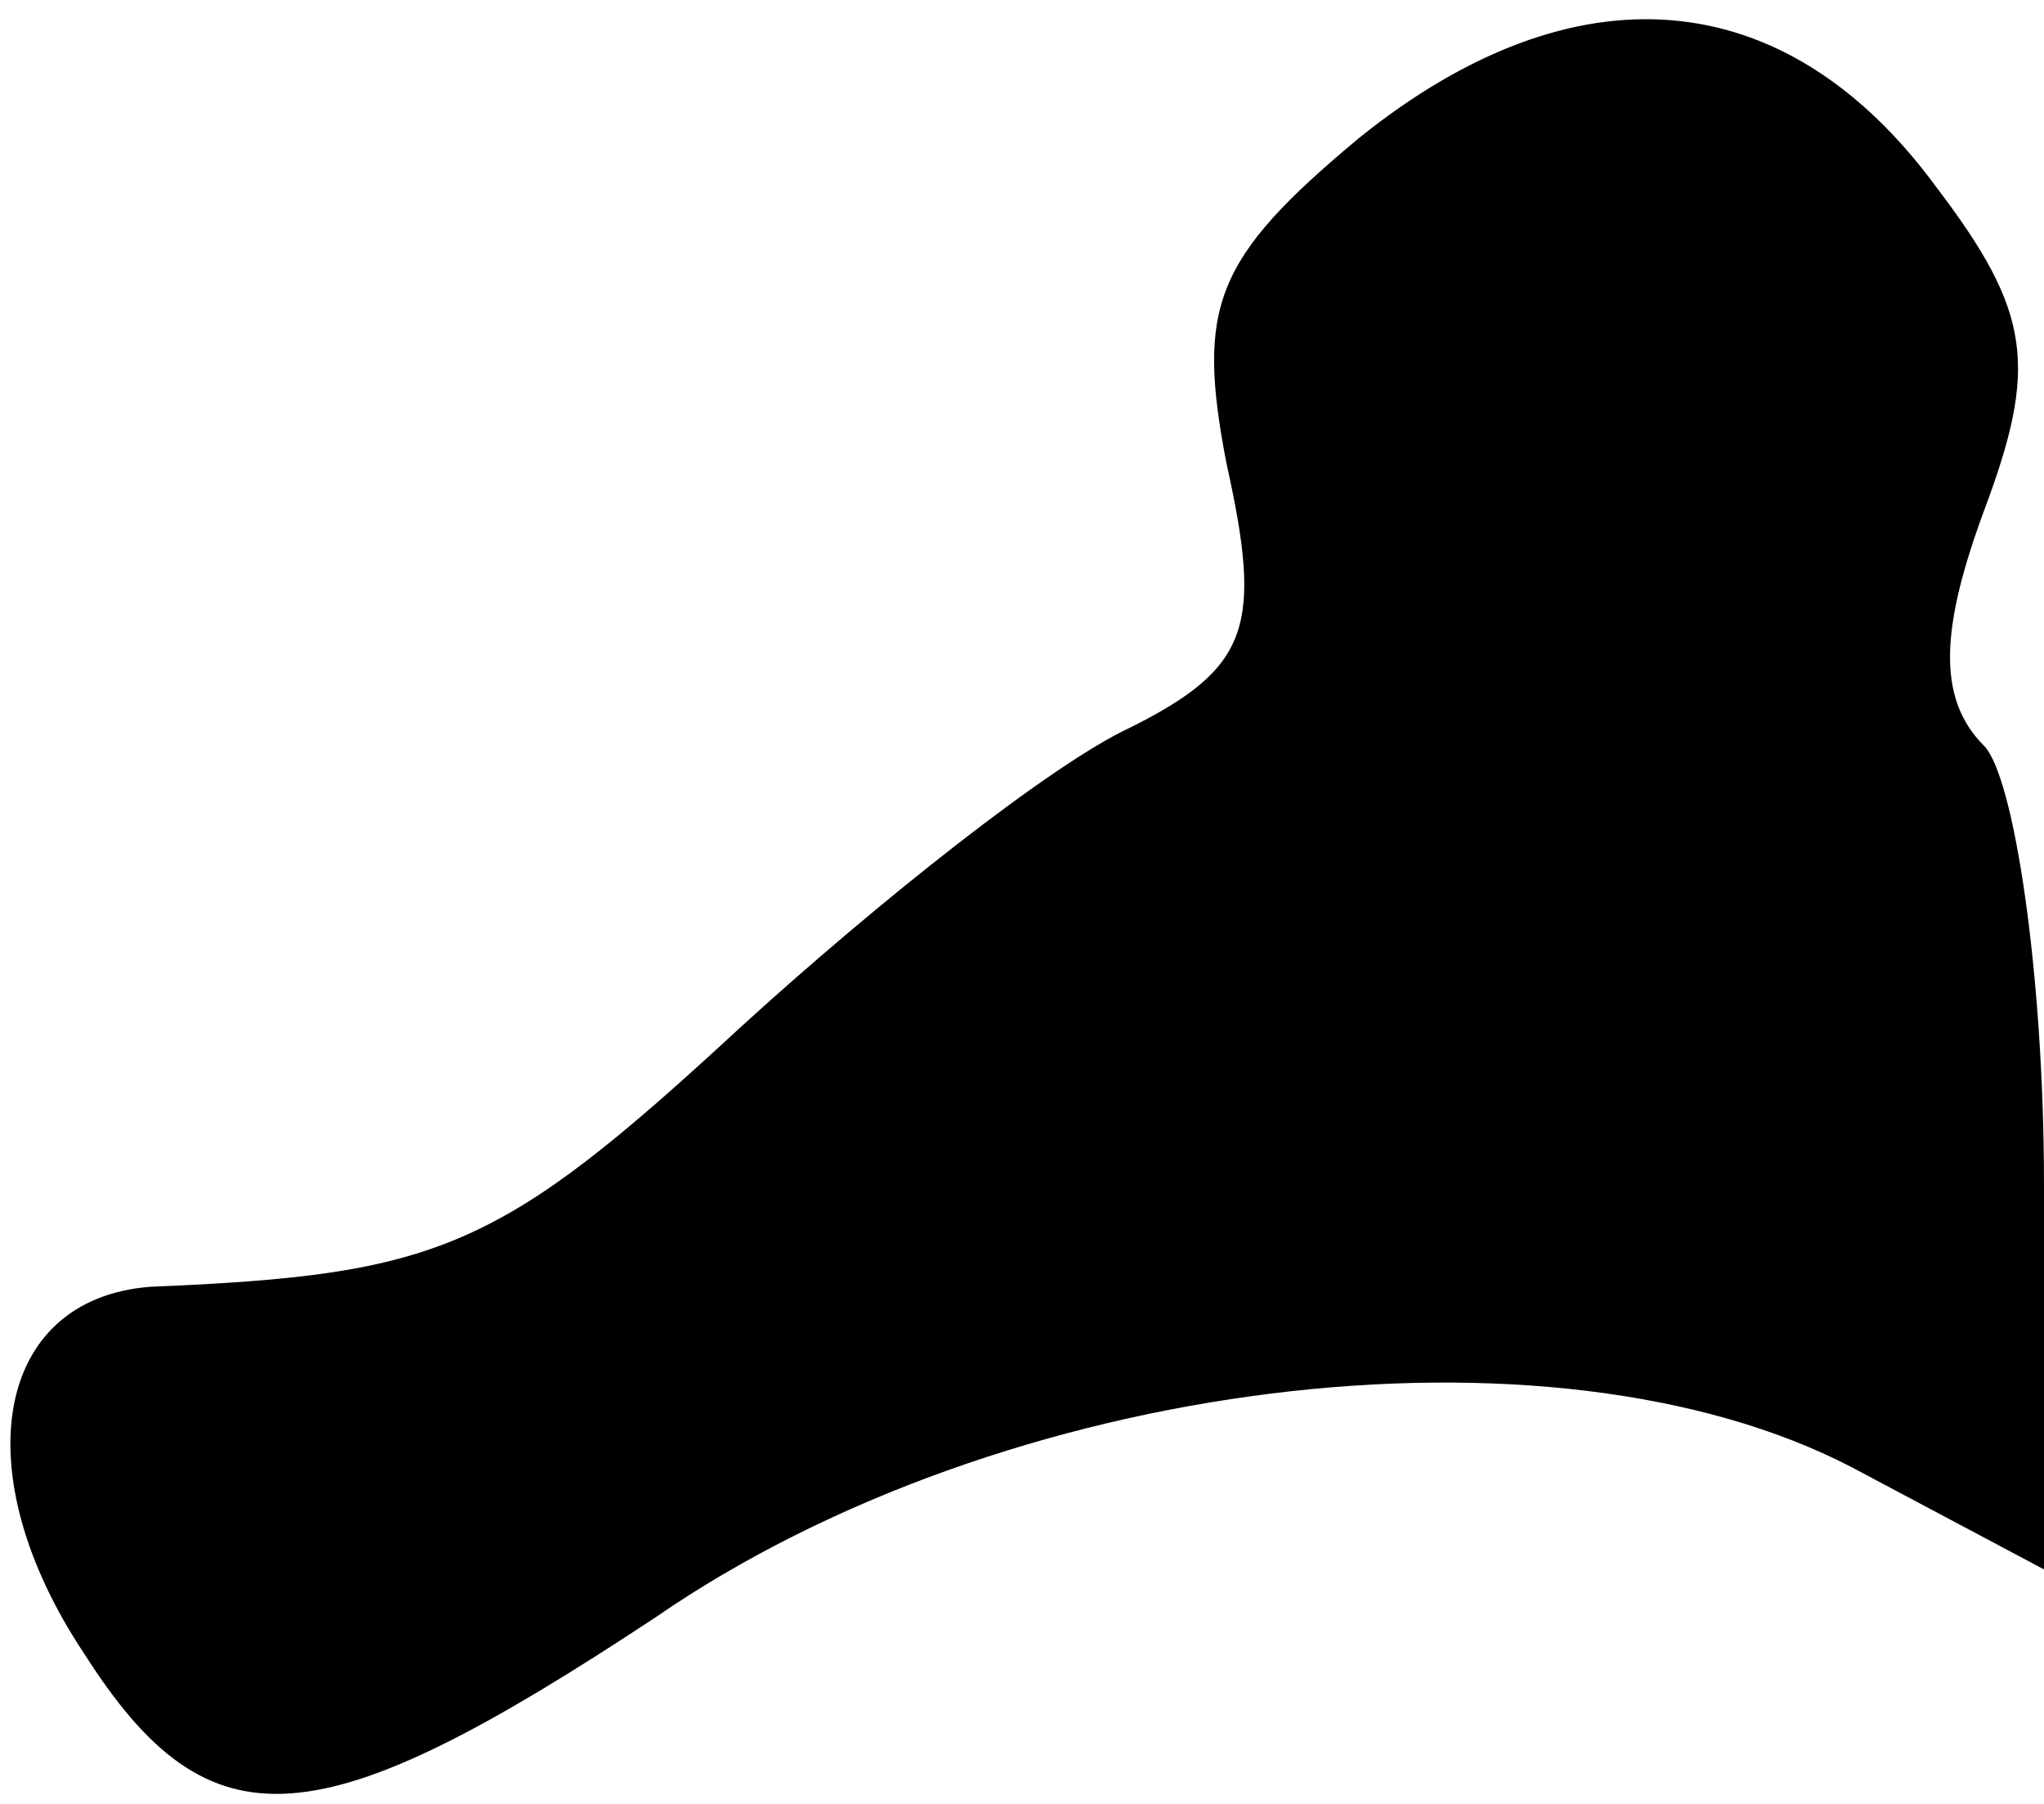 <?xml version="1.0" standalone="no"?>
<!DOCTYPE svg PUBLIC "-//W3C//DTD SVG 20010904//EN"
 "http://www.w3.org/TR/2001/REC-SVG-20010904/DTD/svg10.dtd">
<svg version="1.0" xmlns="http://www.w3.org/2000/svg"
 width="34pt" height="30pt" viewBox="0 0 34 30"
 preserveAspectRatio="xMidYMid meet">
<g transform="translate(0,30) scale(0.1,-0.1)"
fill="#000000" stroke="none">
<path fill="#000000" stroke="none" d="M226 277 c-24 -20 -27 -28 -22 -54 6
-27 4 -34 -16 -44 -13 -6 -42 -29 -65 -50 -40 -37 -50 -41 -98 -43 -26 -2 -31
-31 -11 -61 21 -33 39 -31 95 6 58 40 149 51 199 25 l32 -17 0 64 c0 35 -5 68
-10 73 -8 8 -7 20 0 39 9 24 8 33 -8 54 -25 34 -60 37 -96 8z"/>
</g>
</svg>
